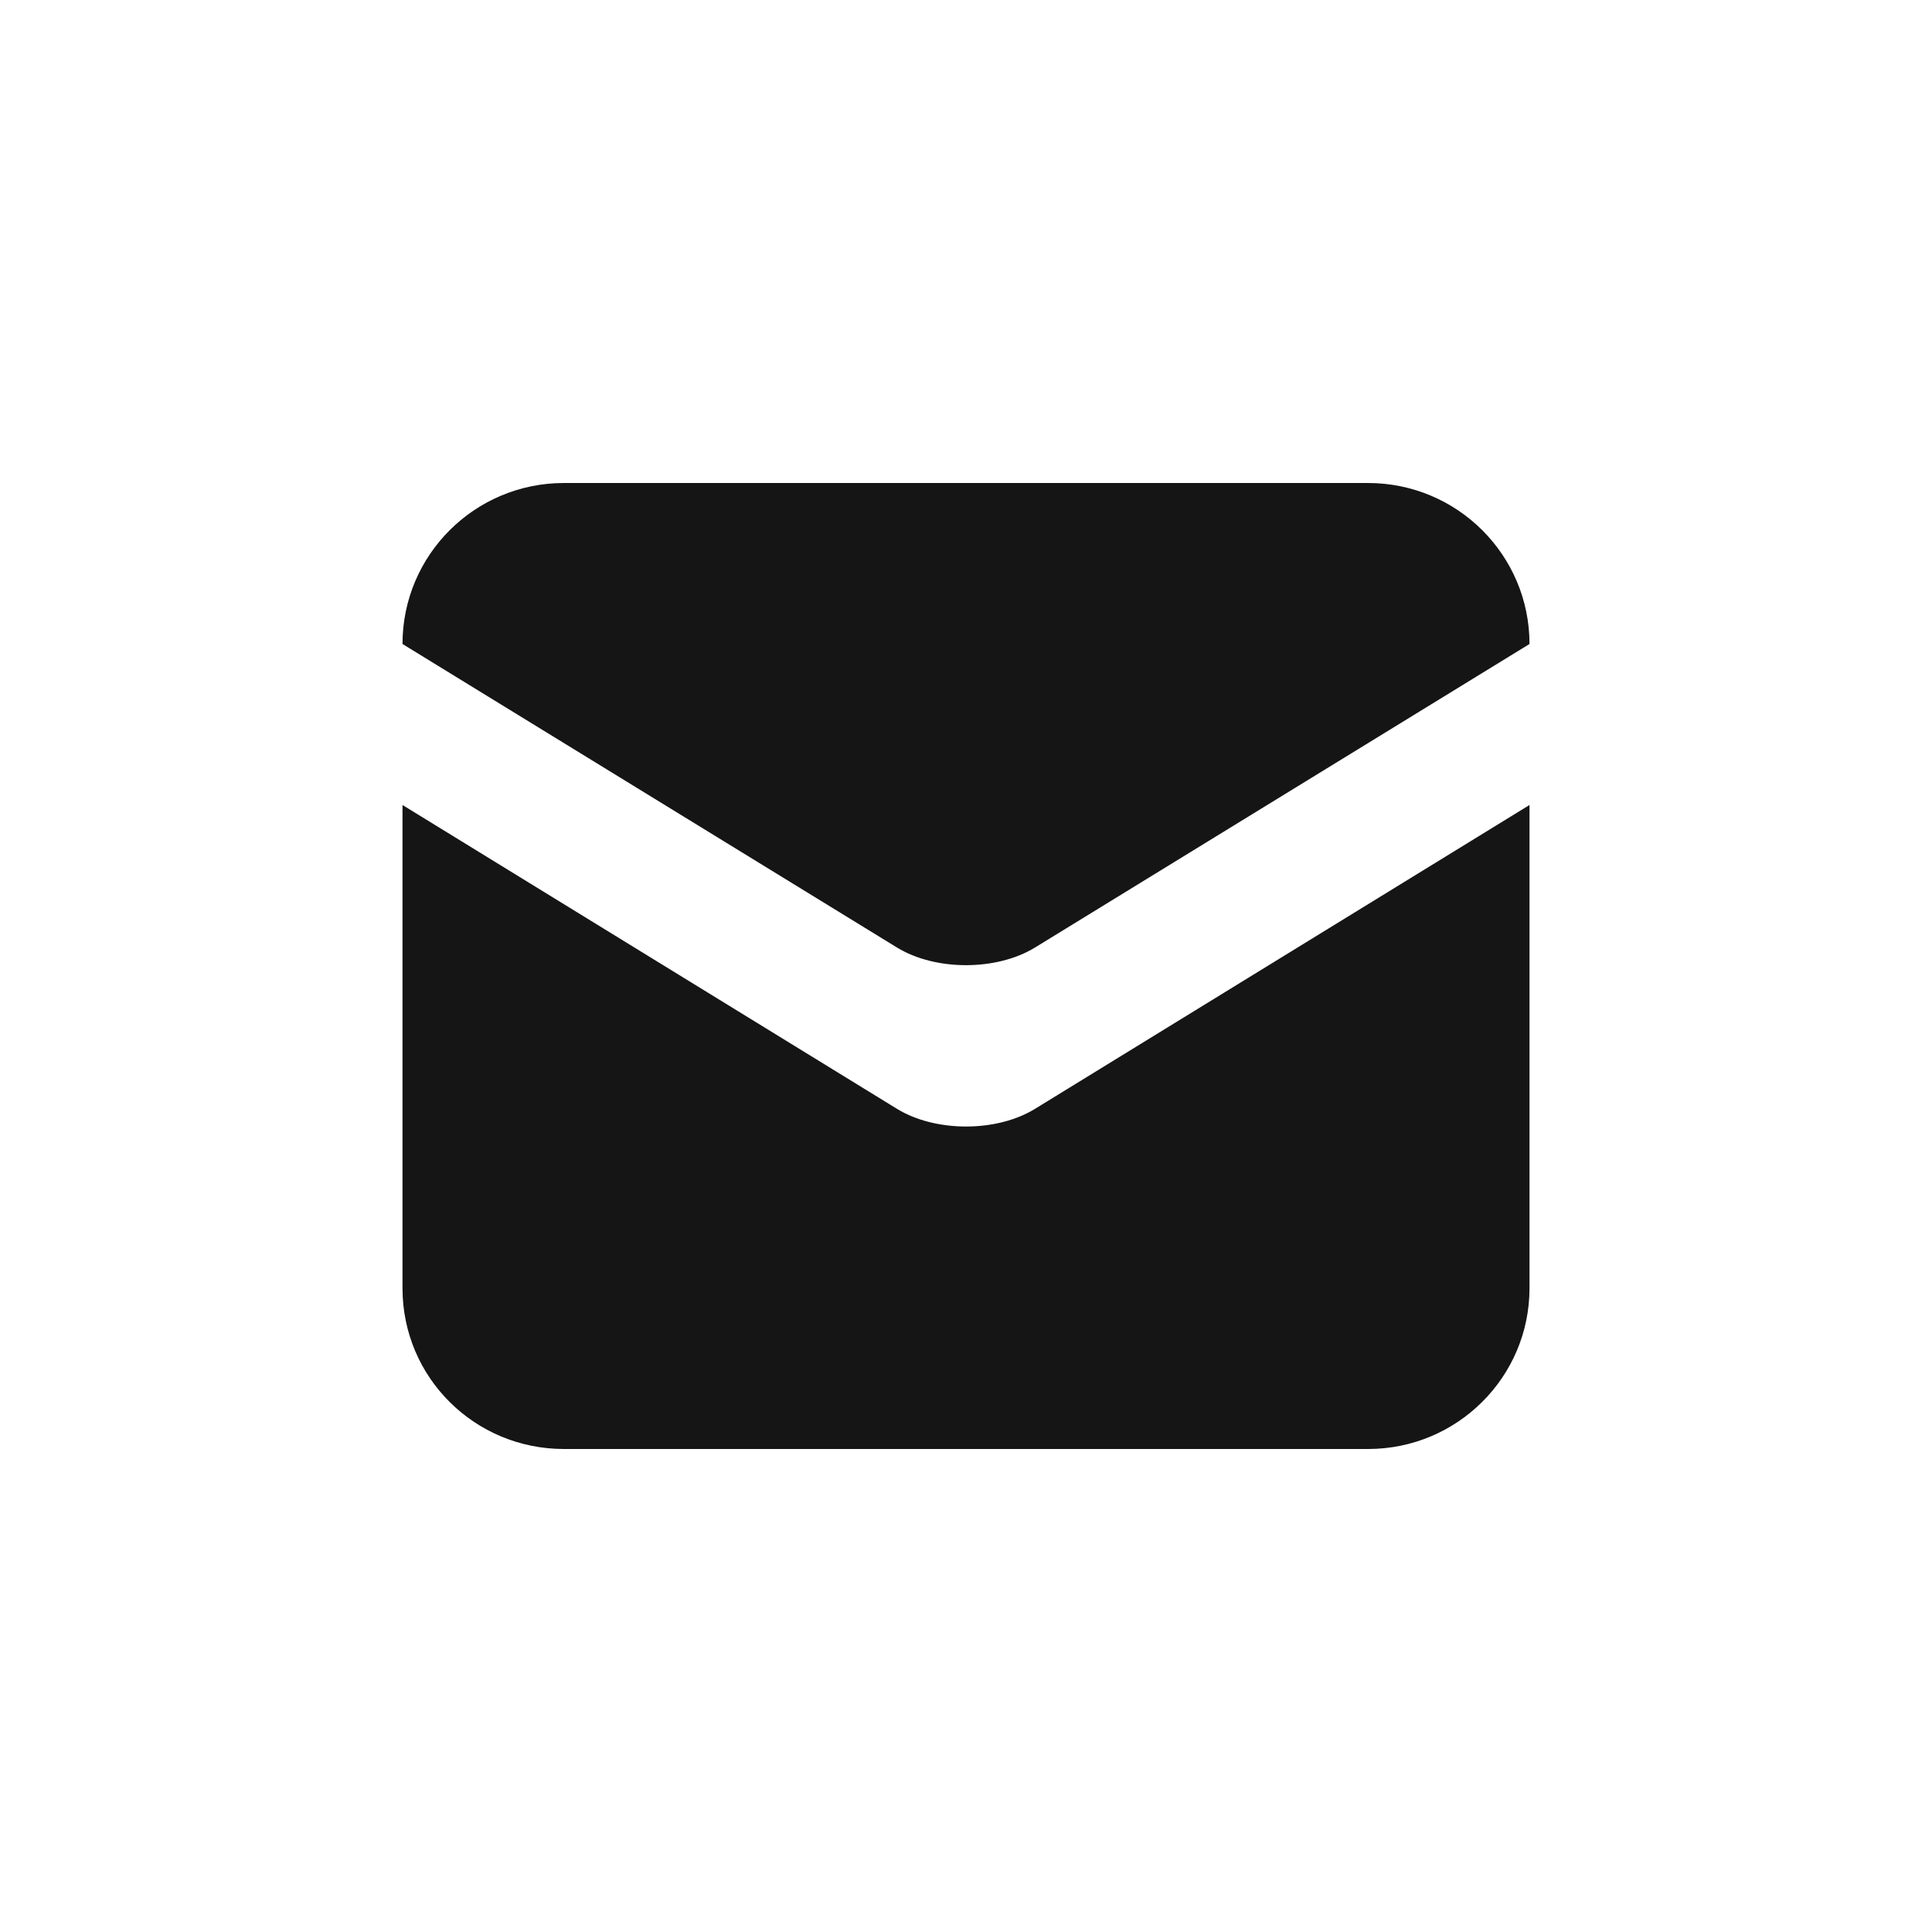 <?xml version="1.0" encoding="UTF-8" standalone="no"?>
<svg width="24px" height="24px" viewBox="0 0 24 24" version="1.1" xmlns="http://www.w3.org/2000/svg" xmlns:xlink="http://www.w3.org/1999/xlink">
    <!-- Generator: sketchtool 49.3 (51167) - http://www.bohemiancoding.com/sketch -->
    <title>93C8C4CF-E374-4FC2-AD58-165DA7B74122</title>
    <desc>Created with sketchtool.</desc>
    <defs></defs>
    <g id="Symbol" stroke="none" stroke-width="1" fill="none" fill-rule="evenodd">
        <g id="Icon/LoginWindow/Mail" fill="#151515">
            <g transform="translate(5, 6)" id="Icon/Mail">
                <path d="M0,4 L6.142,7.774 C6.616,8.065 7.376,8.07 7.858,7.774 L14,4 L14,10.002 C14,11.105 13.103,12 11.994,12 L2.006,12 C0.898,12 0,11.113 0,10.002 L0,4 Z M0,2 C0,0.895 0.897,0 2.006,0 L11.994,0 C13.102,0 14,0.895 14,2 L7.858,5.77 C7.384,6.061 6.624,6.065 6.142,5.77 L0,2 Z"></path>
            </g>
        </g>
    </g>
</svg>